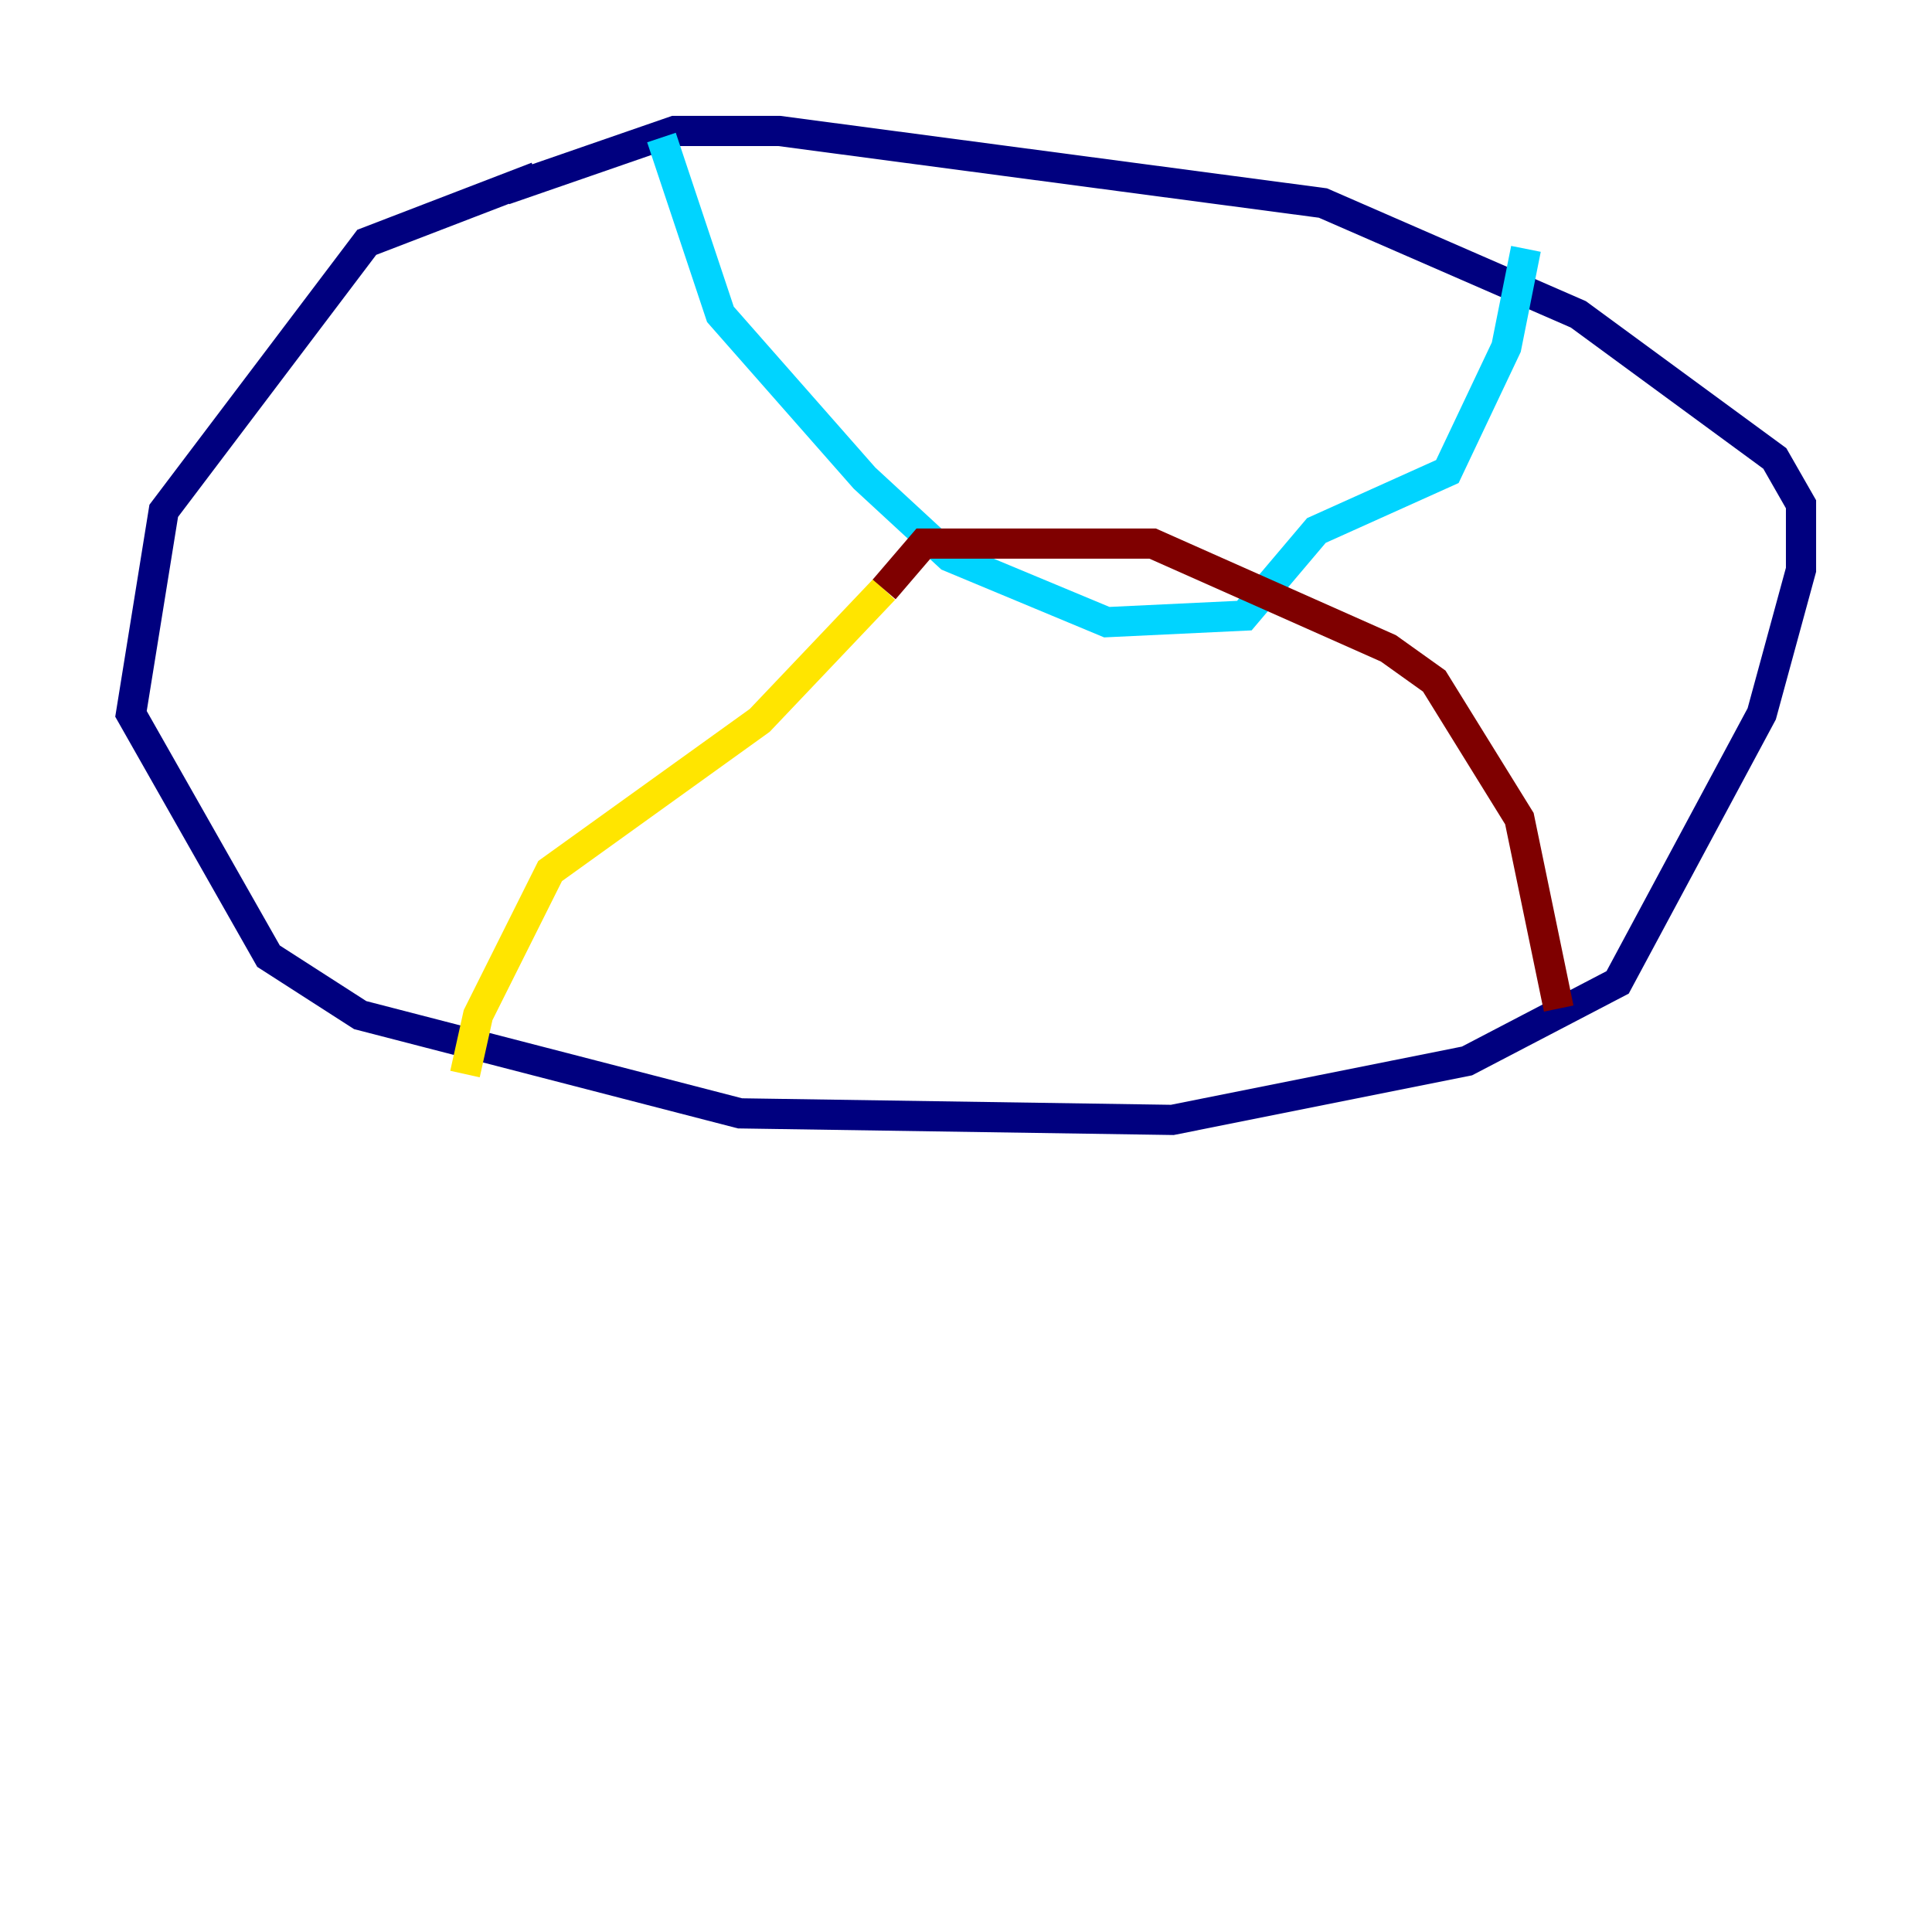 <?xml version="1.0" encoding="utf-8" ?>
<svg baseProfile="tiny" height="128" version="1.2" viewBox="0,0,128,128" width="128" xmlns="http://www.w3.org/2000/svg" xmlns:ev="http://www.w3.org/2001/xml-events" xmlns:xlink="http://www.w3.org/1999/xlink"><defs /><polyline fill="none" points="35.58,11.715 24.298,16.054 10.848,33.844 8.678,47.295 17.79,63.349 23.864,67.254 49.031,73.763 77.668,74.197 97.193,70.291 107.173,65.085 116.719,47.295 119.322,37.749 119.322,33.41 117.586,30.373 104.57,20.827 87.647,13.451 51.634,8.678 44.691,8.678 33.41,12.583" stroke="#00007f" stroke-width="2" /><polyline fill="none" points="43.824,9.112 47.729,20.827 57.275,31.675 62.915,36.881 73.329,41.22 82.441,40.786 87.214,35.146 95.891,31.241 99.797,22.997 101.098,16.488" stroke="#00d4ff" stroke-width="2" /><polyline fill="none" points="30.807,71.159 31.675,67.254 36.447,57.709 50.332,47.729 58.576,39.051" stroke="#ffe500" stroke-width="2" /><polyline fill="none" points="58.576,39.051 61.18,36.014 76.366,36.014 91.986,42.956 95.024,45.125 100.664,54.237 103.268,66.82" stroke="#7f0000" stroke-width="2" /></svg>